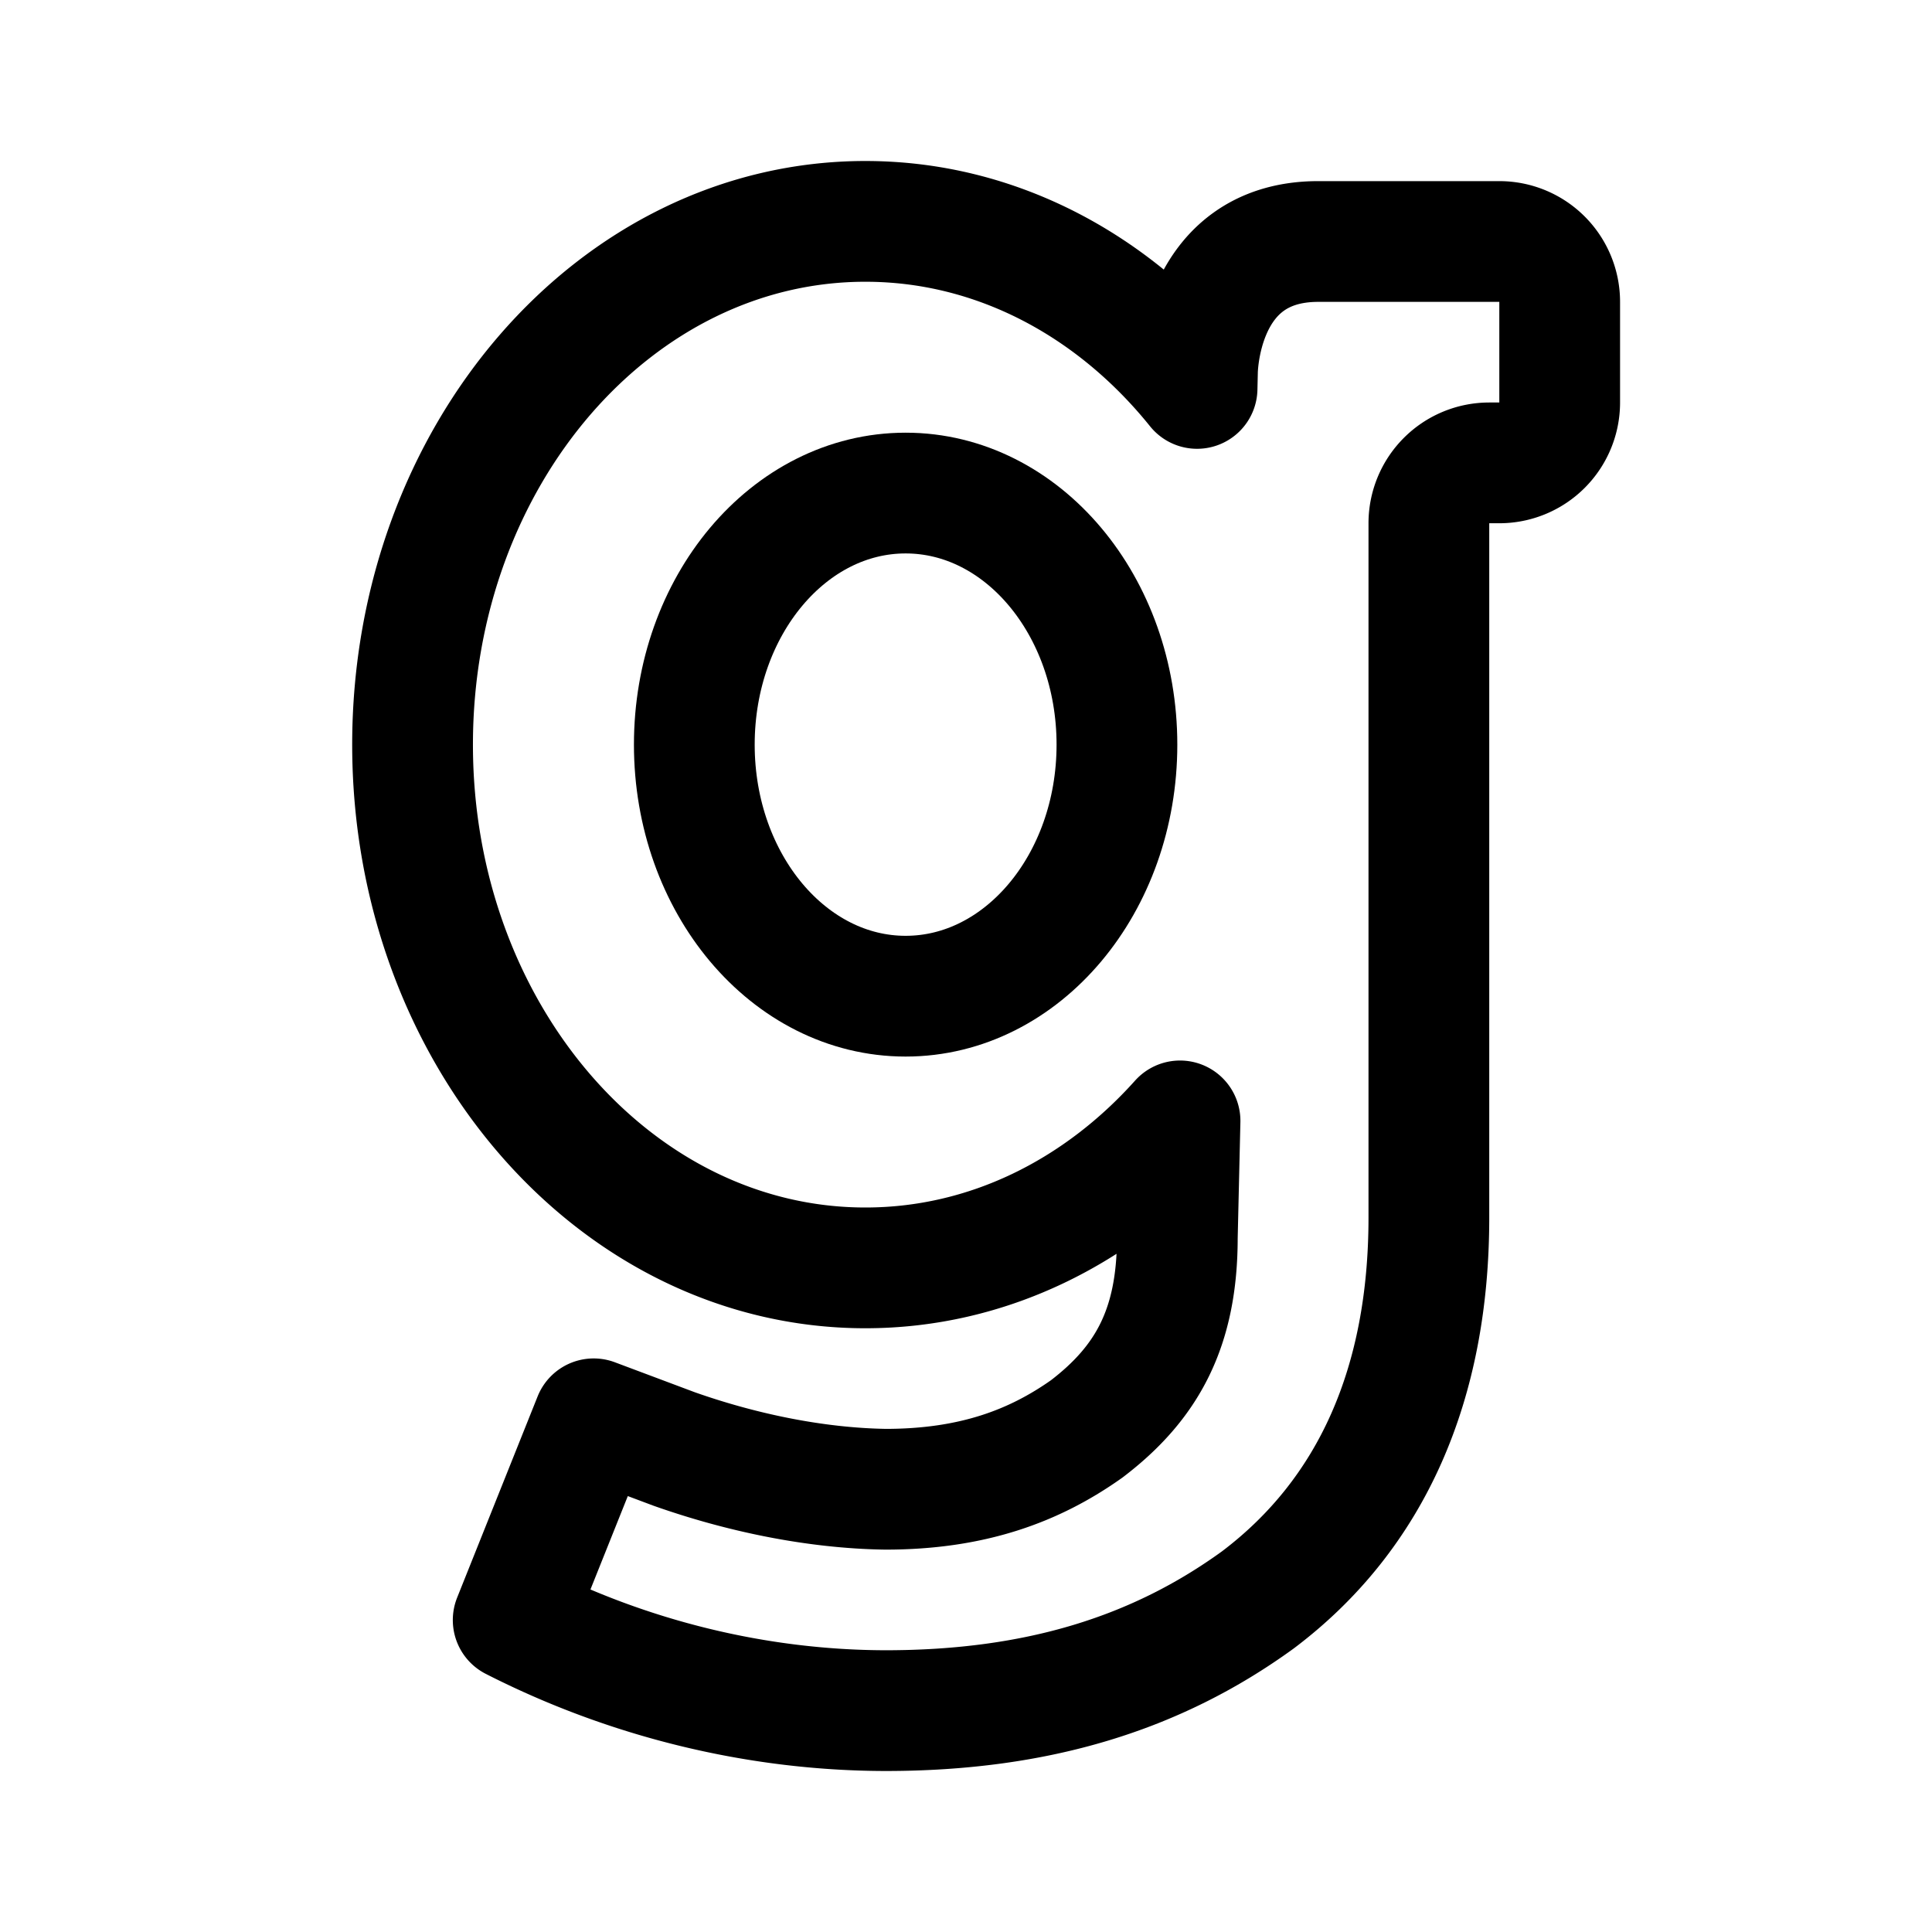 <svg width="192" height="192" fill="none" xmlns="http://www.w3.org/2000/svg"><ellipse cx="90" cy="74" rx="21" ry="25" stroke="#000" stroke-width="12" stroke-linecap="round" stroke-linejoin="round"/><path d="M108 142c5.97-4.555 9-10 9-19l.27-11.606C109.174 120.437 98.149 126 86 126c-24.853 0-45-23.281-45-52s20.147-52 45-52c13.019 0 24.746 6.388 32.963 16.6L119 37s0-13 12-13h18a6 6 0 0 1 6 6v10a6 6 0 0 1-6 6h-1a6 6 0 0 0-6 6v69c0 16.469-5.646 29.442-17 38-10.04 7.281-21.877 11-37 11-12.8-.022-25.61-3.19-37-9l8-20 8 3c6.615 2.336 13.982 3.893 21 4 8.615 0 14.774-2.296 20-6Z" stroke="#000" stroke-width="12" stroke-linecap="round" stroke-linejoin="round"/></svg>